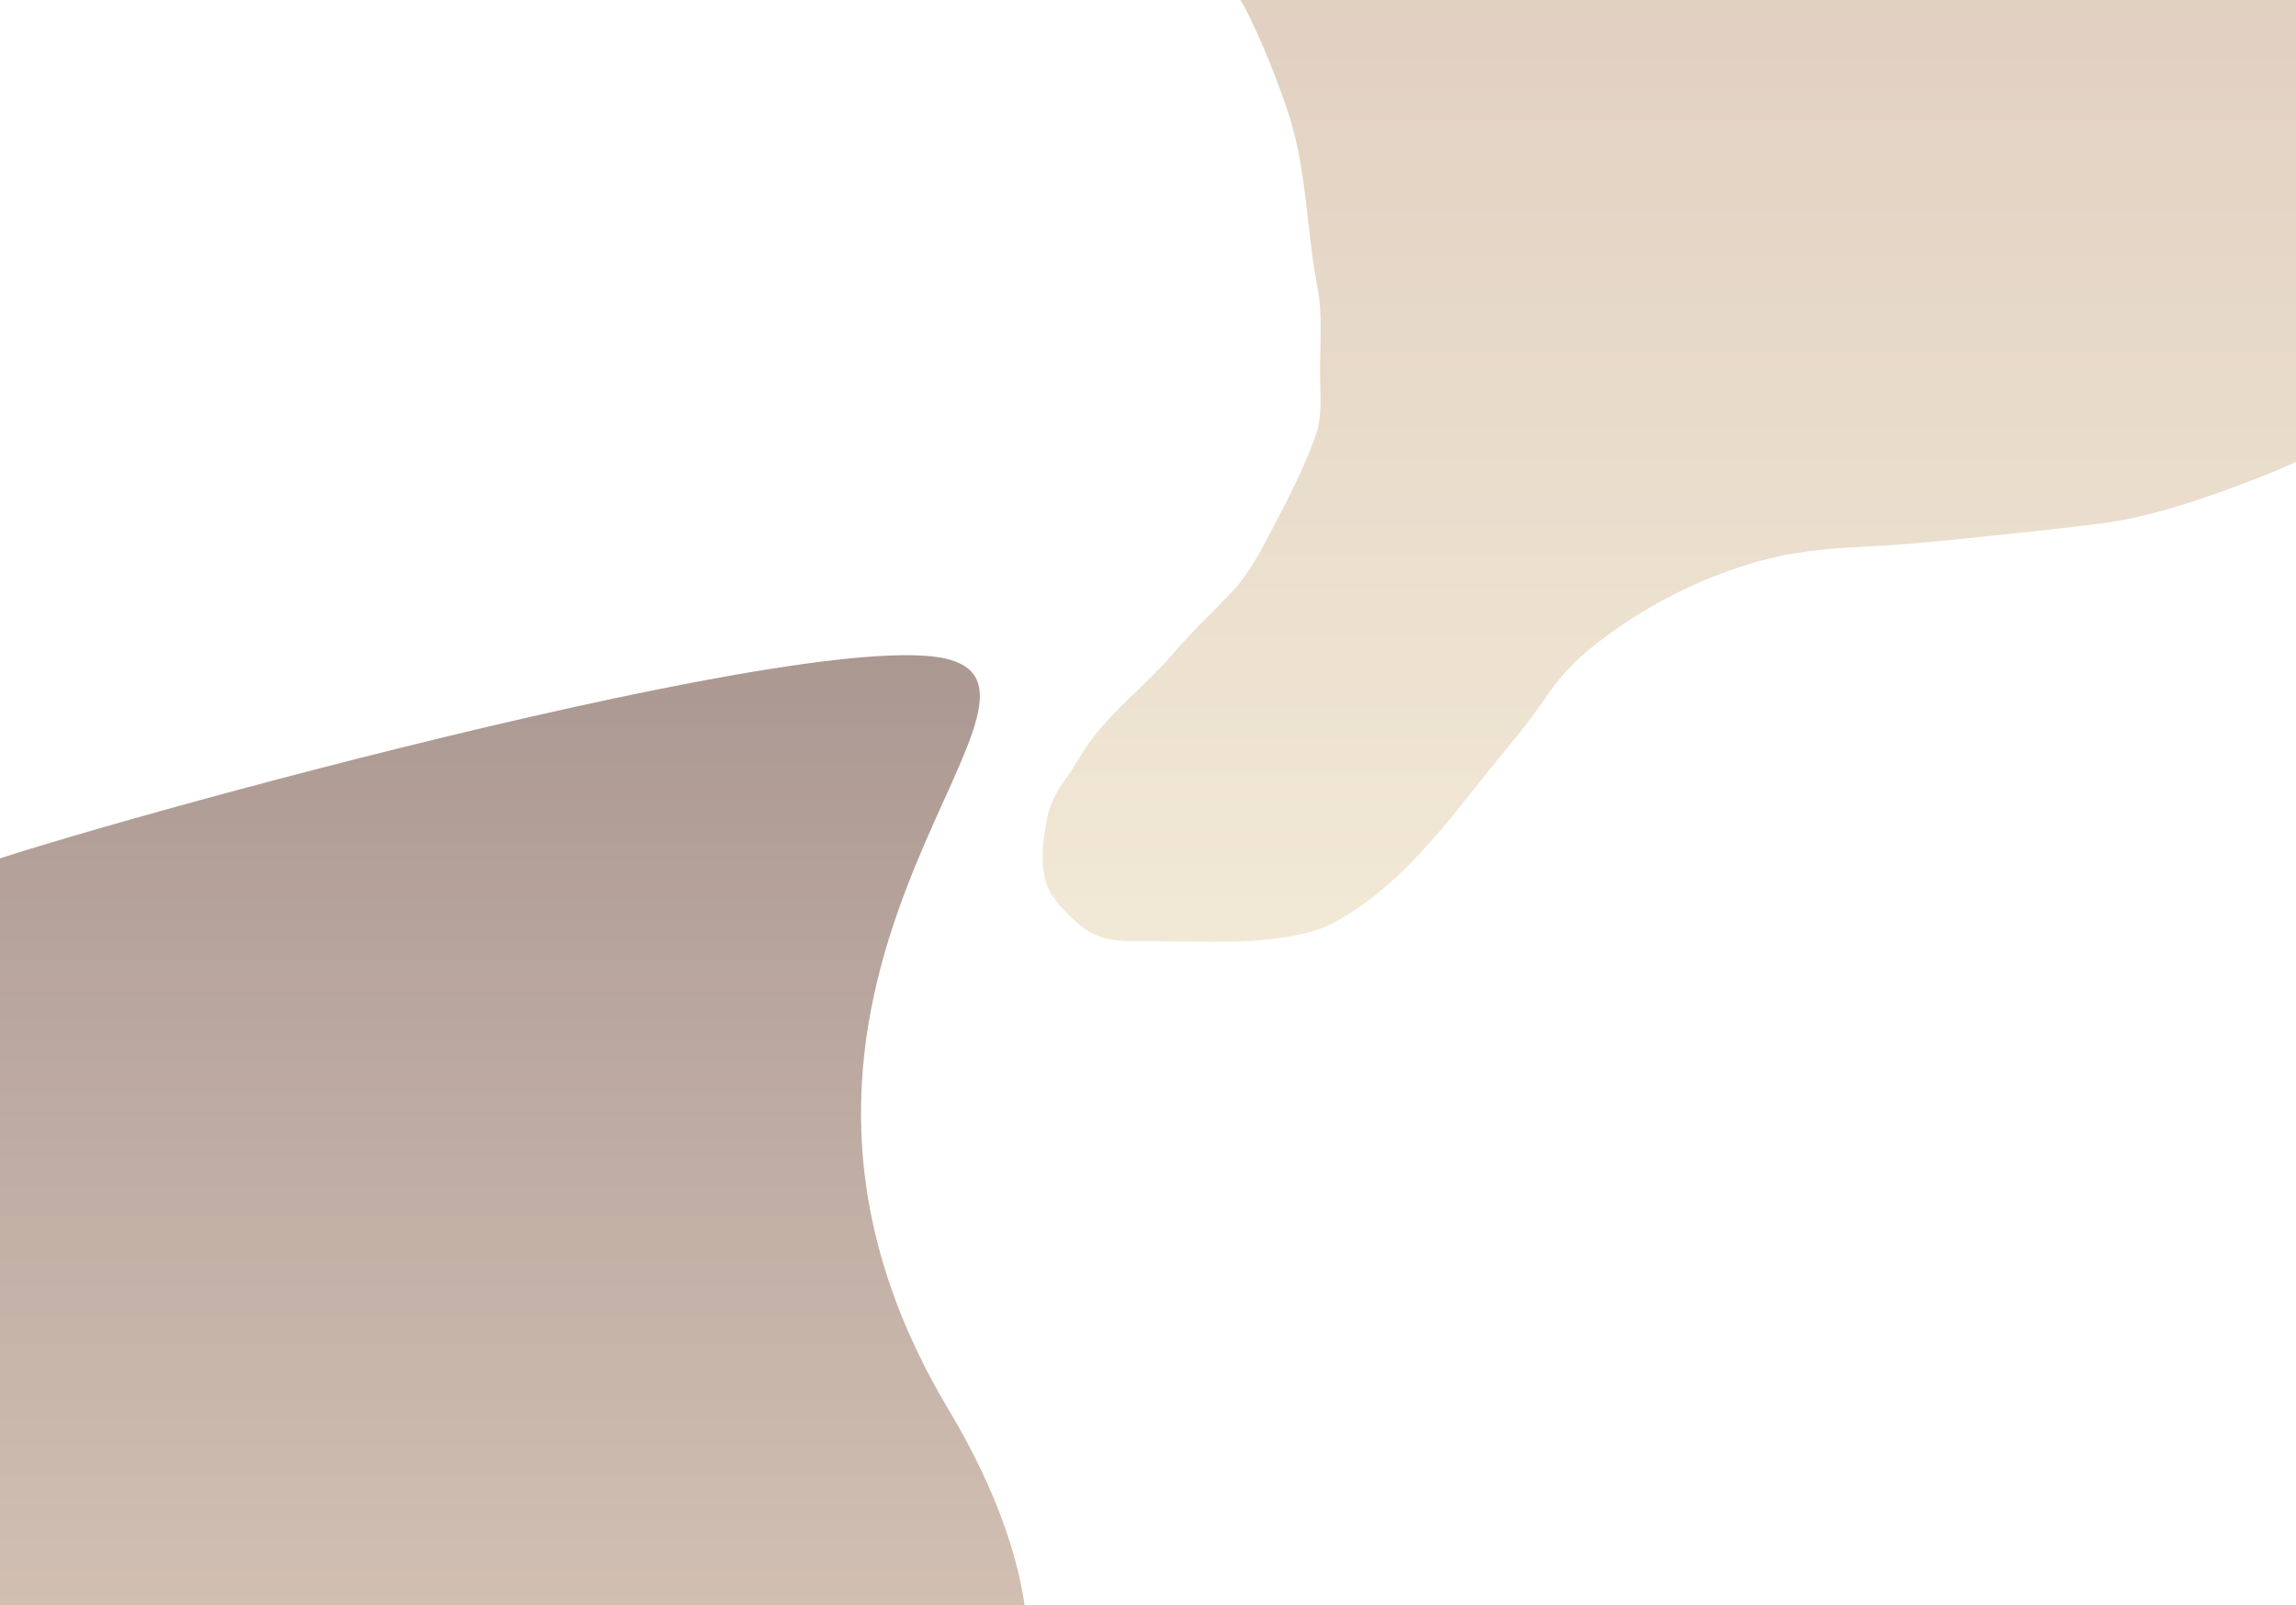 <svg width="1440" height="1007" viewBox="0 0 1440 1007" fill="none" xmlns="http://www.w3.org/2000/svg">
<g clip-path="url(#clip0_454_6)">
<rect width="1440" height="1007" fill="white"/>
<rect y="615" width="1440" height="3796" rx="40" fill="white"/>
<path d="M594.5 413.503C505 390.003 -20.5 539.503 -24 547.503L-13 1042.5C138 1097.67 444.7 1209.3 463.5 1214.5C487 1221 753.5 1150 594.5 883.503C435.5 617.003 684 437.003 594.5 413.503Z" fill="url(#paint0_linear_454_6)"/>
<path d="M781.893 7.005C773.622 -9.537 760.368 -21.149 748.266 -34.67C749.398 -43.786 751.875 -53.144 756.575 -60.101C760.233 -65.515 770.454 -72.305 776.199 -74.993C796.412 -84.455 812.492 -84.455 834.769 -84.455L835.069 -84.455C862.522 -84.455 889.85 -88.961 917.418 -89.186C941.184 -89.379 964.962 -89.186 988.729 -89.186C1031.25 -89.186 1074.76 -91.95 1117.16 -88.485C1153.13 -85.545 1188.57 -80.052 1224.21 -74.468C1252.48 -70.038 1281.23 -68.451 1309.01 -61.415C1359.58 -48.609 1410.48 -34.573 1454.61 -5.523C1477.55 9.579 1504.84 27.194 1521.19 49.493C1537.96 72.355 1553.26 105.806 1553.26 134.032C1553.26 151.436 1553 168.556 1549.23 185.632C1547.15 195.031 1545.56 206.775 1540.12 214.98C1530.05 230.145 1514.29 242.571 1500.17 253.701C1471.59 276.225 1438.84 291.532 1404.85 304.162C1377.41 314.359 1347.09 324.621 1317.95 328.341C1288.98 332.039 1259.92 334.964 1230.87 337.977C1208.42 340.307 1186.63 342.224 1164.11 343.234C1144.07 344.132 1123.4 346.51 1104.02 351.819C1066.07 362.21 1029.87 381.079 999.066 405.433C986.746 415.175 977.006 426.234 968.229 439.249C957.637 454.954 945.594 468.573 933.8 483.314C905.51 518.677 877.854 556.295 836.909 578.629C822.841 586.302 802.18 589.09 786.448 590.105C765.256 591.472 743.729 590.455 722.497 590.455C708.167 590.455 693.039 591.613 680.709 582.921C673.366 577.745 664.164 568.522 659.333 560.757C651.257 547.778 653.809 526.792 656.968 512.399C658.668 504.656 662.534 496.453 667.305 490.147C673.946 481.372 678.702 471.366 685.44 462.727C700.779 443.061 721.059 427.439 737.214 408.412C748.192 395.483 760.998 383.613 772.694 371.267C783.056 360.33 790.159 346.737 797.079 333.494L797.574 332.546L797.735 332.237C807.885 312.822 817.581 294.272 825.082 273.5C829.702 260.706 827.886 246.275 827.886 232.851C827.886 215.624 829.572 197.518 826.309 180.551C819.279 143.994 819.695 106.044 807.824 70.431C800.836 49.466 791.79 26.8 781.893 7.005Z" fill="url(#paint1_linear_454_6)"/>
<g filter="url(#filter0_b_454_6)">
<rect width="1440" height="1007" fill="white" fill-opacity="0.2"/>
</g>
</g>
<defs>
<filter id="filter0_b_454_6" x="-200" y="-200" width="1840" height="1407" filterUnits="userSpaceOnUse" color-interpolation-filters="sRGB">
<feFlood flood-opacity="0" result="BackgroundImageFix"/>
<feGaussianBlur in="BackgroundImageFix" stdDeviation="100"/>
<feComposite in2="SourceAlpha" operator="in" result="effect1_backgroundBlur_454_6"/>
<feBlend mode="normal" in="SourceGraphic" in2="effect1_backgroundBlur_454_6" result="shape"/>
</filter>
<linearGradient id="paint0_linear_454_6" x1="310.411" y1="411" x2="310.411" y2="1214.9" gradientUnits="userSpaceOnUse">
<stop stop-color="#967E76"/>
<stop offset="1" stop-color="#D7C0AE"/>
</linearGradient>
<linearGradient id="paint1_linear_454_6" x1="1103.6" y1="-90.23" x2="1103.6" y2="590.819" gradientUnits="userSpaceOnUse">
<stop stop-color="#D7C0AE"/>
<stop offset="1" stop-color="#EEE3CB"/>
</linearGradient>
<clipPath id="clip0_454_6">
<rect width="1440" height="1007" fill="white"/>
</clipPath>
</defs>
</svg>
